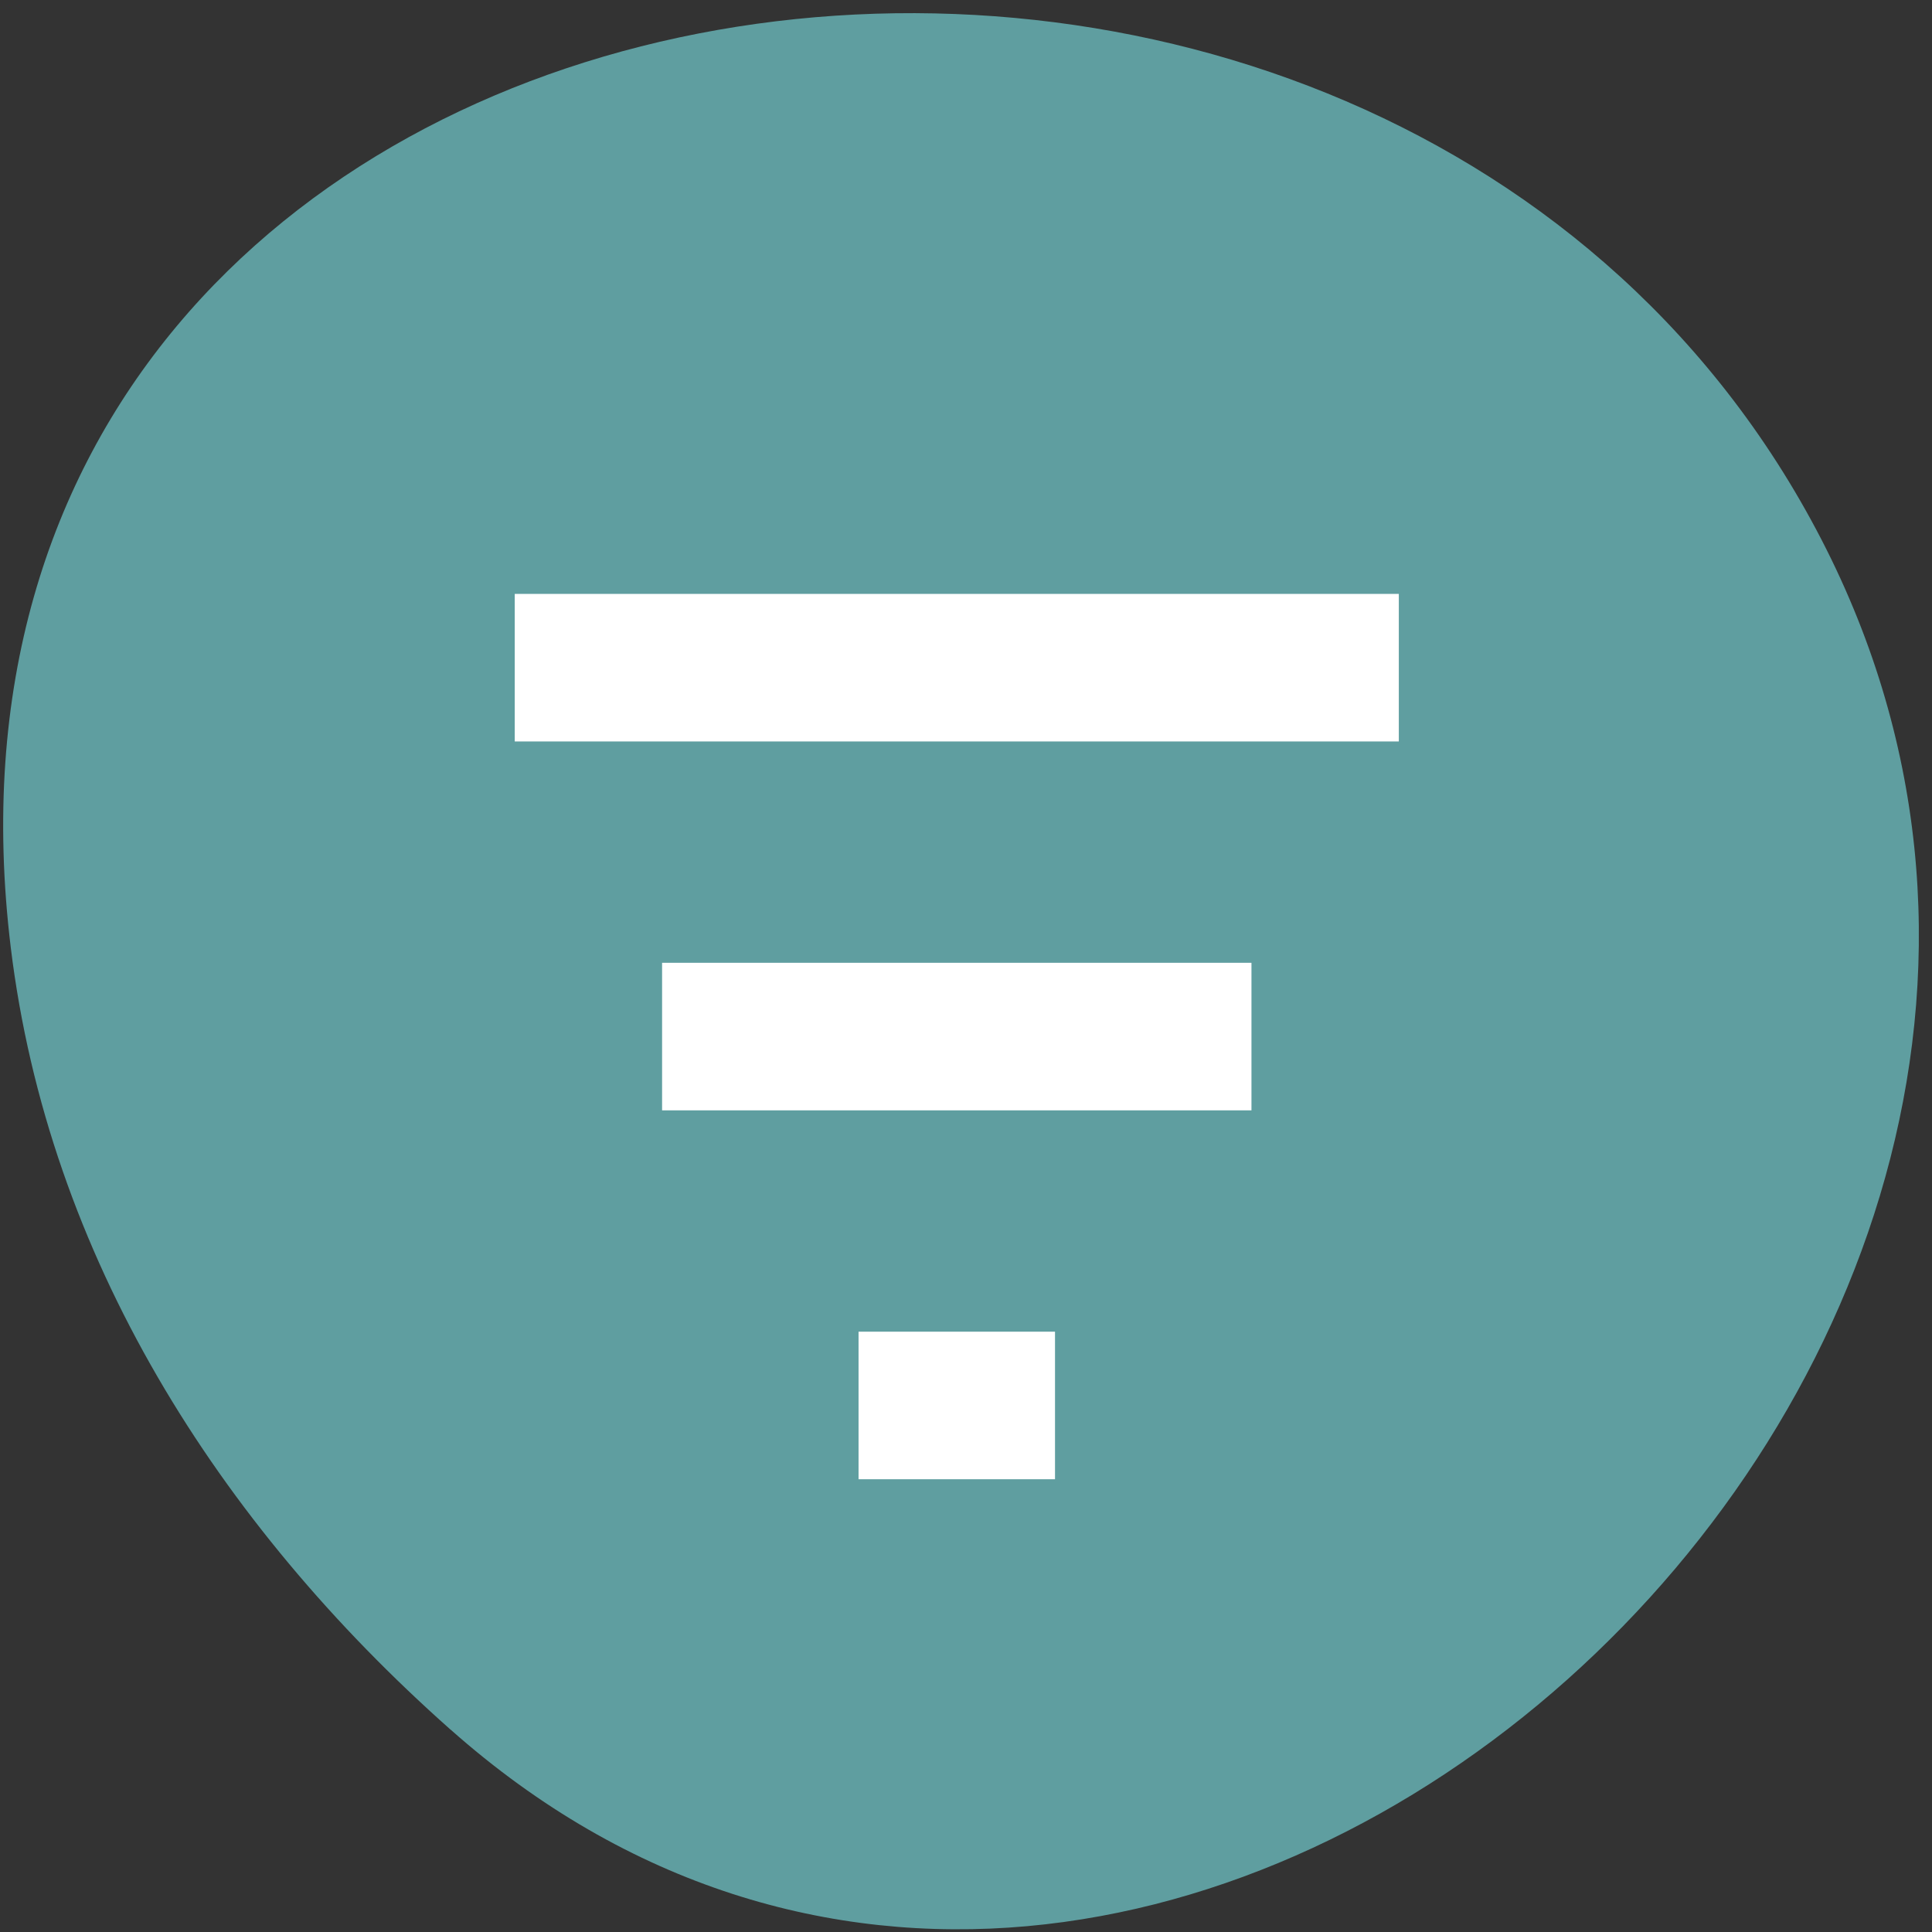 <svg xmlns="http://www.w3.org/2000/svg" viewBox="0 0 256 256"><rect x="0" y="0" width="256" height="256" fill="#333333" stroke="none"/><path d="m 59.704 229.18 c 94.43 83.76 239.74 -48.37 180.98 -158.96 -59.4 -111.81 -255.97 -82.02 -239.26 55.31 c 4.977 40.865 27.46 76.32 58.27 103.65 z" style="fill:#5f9ea0;color:#000"/><g style="fill:#fff"><path d="m 20,36 h 8 v -4 h -8 v 4 z M 6,12 v 4 H 42 V 12 H 6 z m 6,14 H 36 V 22 H 12 v 4 z" transform="matrix(3.254 0 0 4.888 48.682 20.039)" style="fill:#fff"/></g></svg>